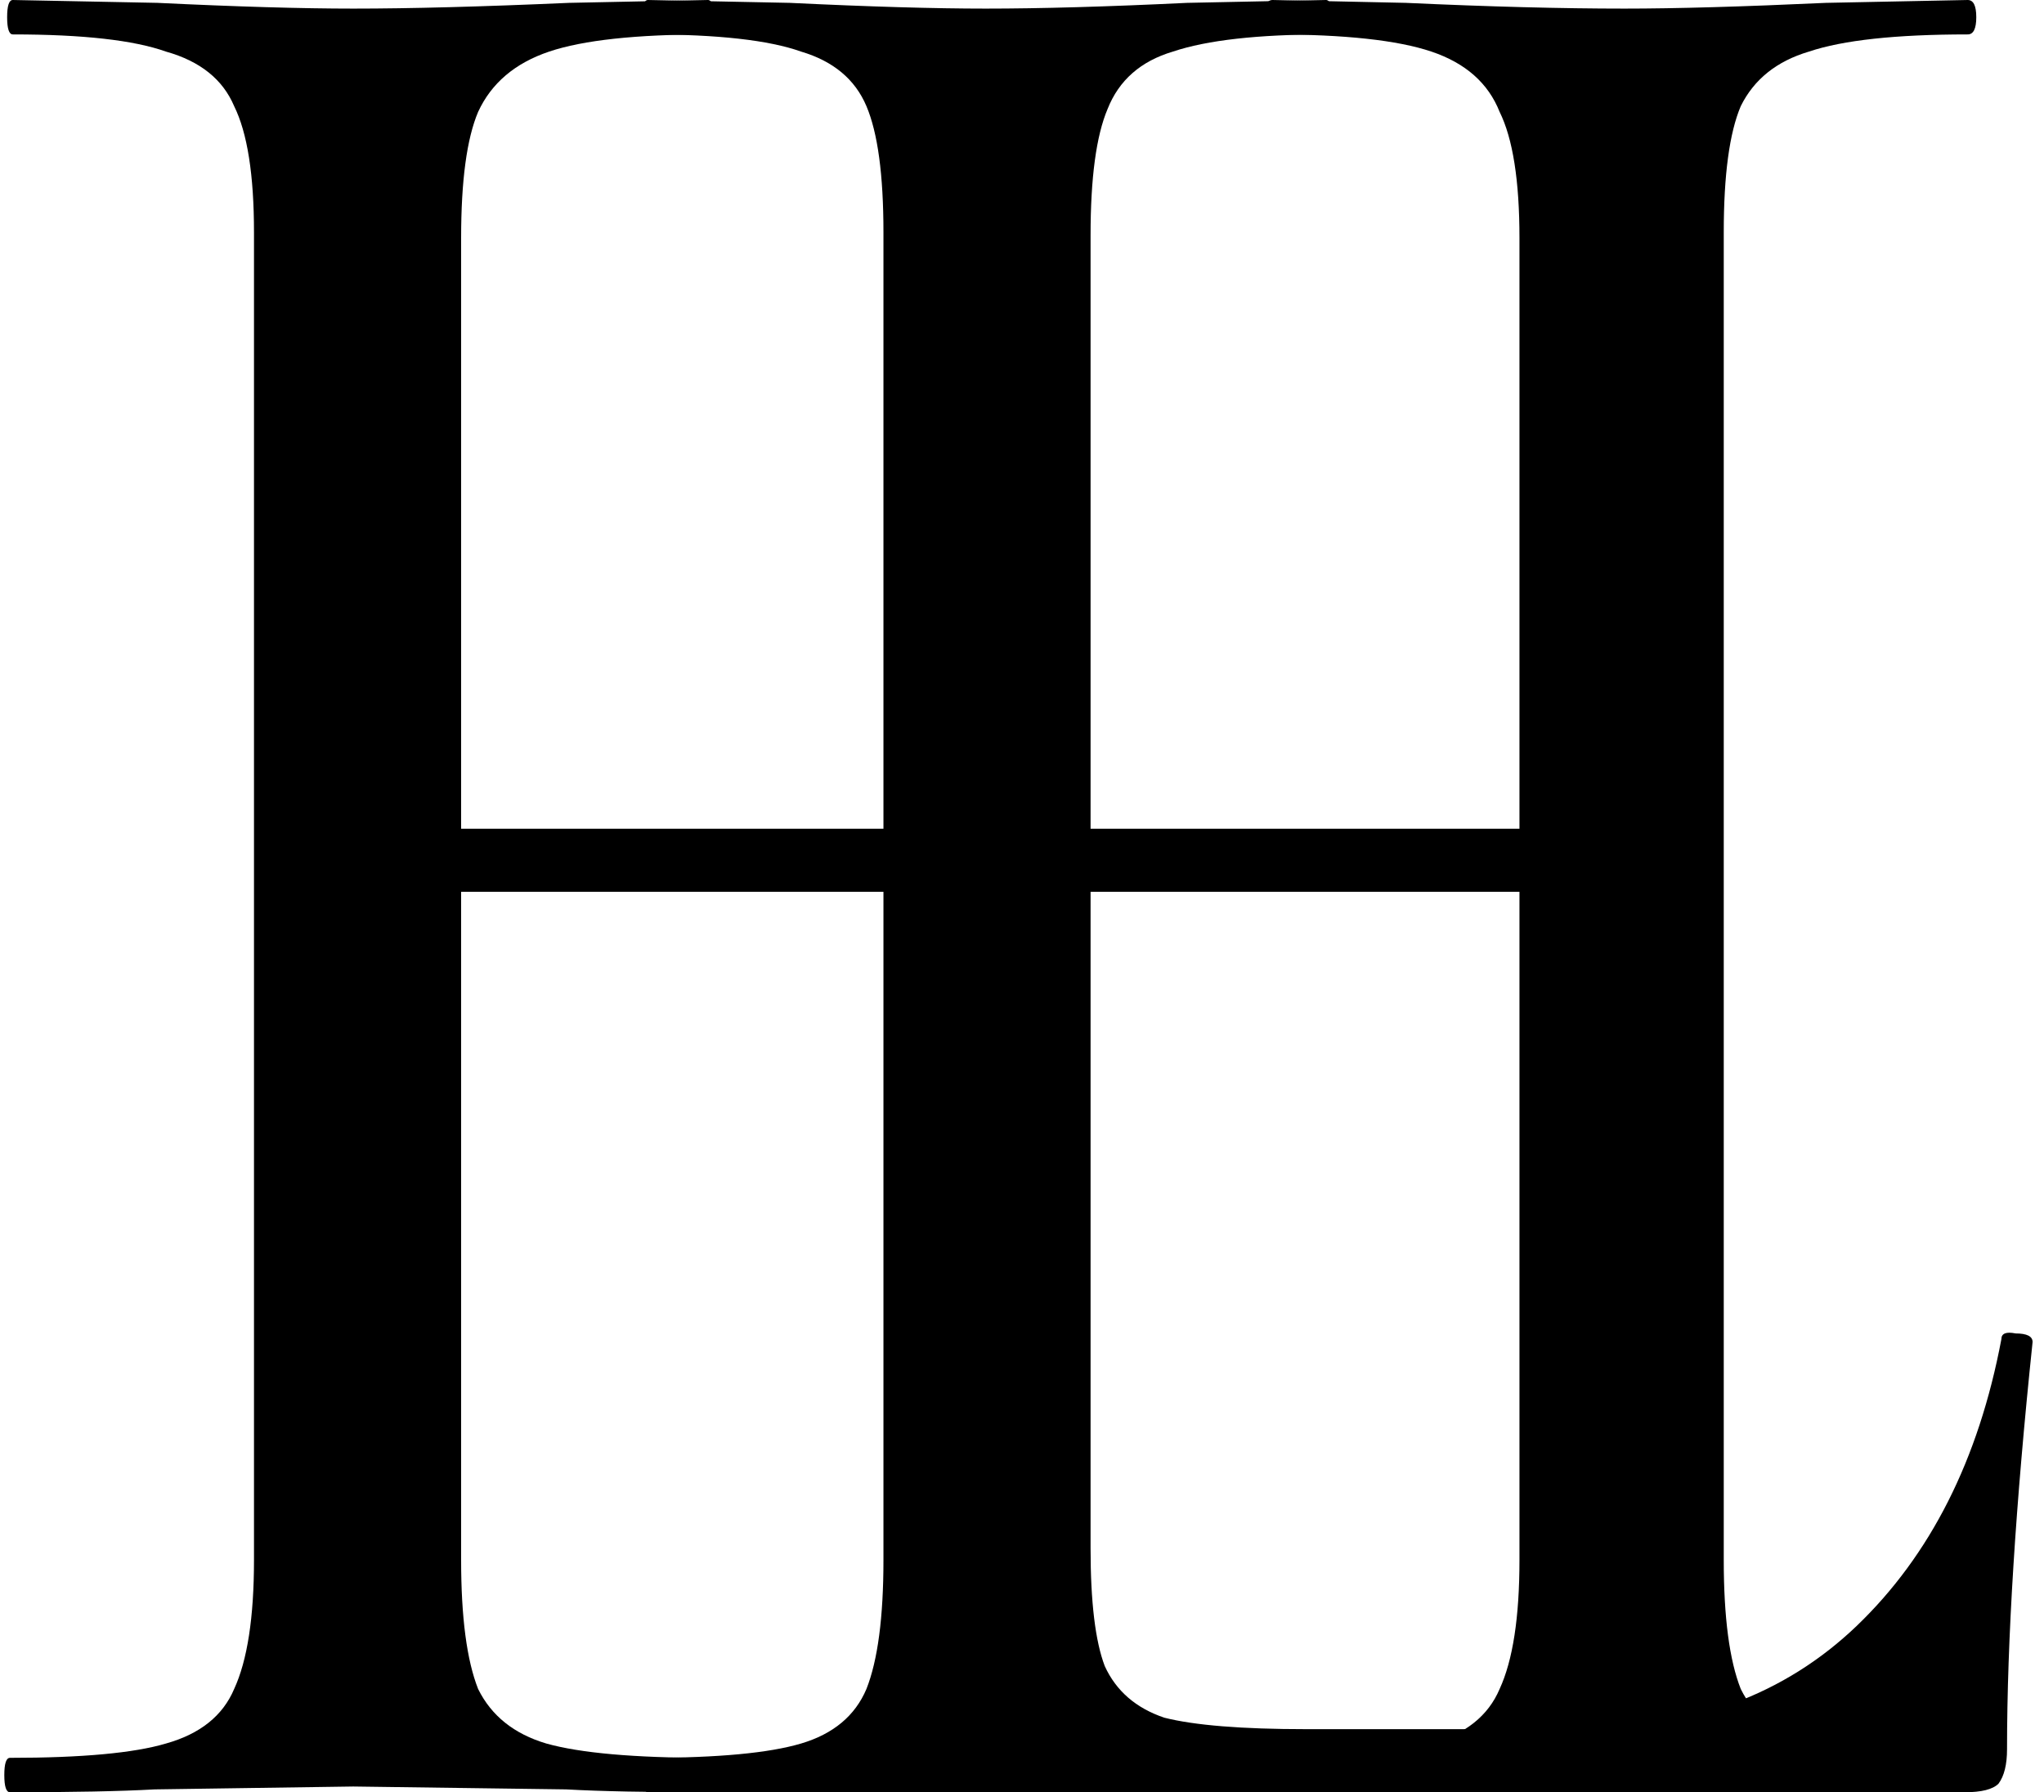 <svg width="130" height="114" viewBox="0 0 130 114" fill="none" xmlns="http://www.w3.org/2000/svg">
<path d="M69.361 98.496C69.361 101.901 69.662 104.394 70.263 105.974C70.985 107.555 72.249 108.65 74.053 109.258C75.978 109.744 78.986 109.987 83.076 109.987H100.4C107.619 109.987 113.514 107.798 118.085 103.421C122.777 98.922 125.845 92.842 127.289 85.181C127.289 84.816 127.589 84.694 128.191 84.816C128.913 84.816 129.274 84.998 129.274 85.363C128.191 95.699 127.649 104.333 127.649 111.264C127.649 112.237 127.469 112.966 127.108 113.453C126.747 113.818 126.025 114 124.943 114H41.21C40.969 114 40.849 113.635 40.849 112.906C40.849 112.176 40.969 111.811 41.21 111.811C45.661 111.811 48.909 111.507 50.954 110.899C53 110.291 54.383 109.136 55.105 107.434C55.827 105.61 56.188 102.874 56.188 99.226V14.774C56.188 11.126 55.827 8.451 55.105 6.749C54.383 5.046 53 3.891 50.954 3.283C48.909 2.554 45.661 2.189 41.21 2.189C40.969 2.189 40.849 1.824 40.849 1.094C40.849 0.365 40.969 0 41.21 0L50.233 0.182C55.285 0.426 59.436 0.547 62.684 0.547C66.173 0.547 70.444 0.426 75.497 0.182L84.339 0C84.58 0 84.7 0.365 84.7 1.094C84.7 1.824 84.58 2.189 84.339 2.189C80.008 2.189 76.76 2.554 74.594 3.283C72.549 3.891 71.166 5.107 70.444 6.931C69.722 8.634 69.361 11.309 69.361 14.957V98.496Z" fill="black"/>
<path d="M125.151 111.811C125.512 111.811 125.693 112.176 125.693 112.906C125.693 113.635 125.512 114 125.151 114C121.301 114 118.294 113.939 116.128 113.818L103.316 113.635L89.42 113.818C87.375 113.939 84.548 114 80.939 114C80.578 114 80.397 113.635 80.397 112.906C80.397 112.176 80.578 111.811 80.939 111.811C85.631 111.811 88.999 111.507 91.044 110.899C93.21 110.291 94.654 109.136 95.376 107.434C96.218 105.61 96.639 102.874 96.639 99.226V56.726H29.328V99.226C29.328 102.874 29.688 105.61 30.41 107.434C31.252 109.136 32.696 110.291 34.741 110.899C36.907 111.507 40.336 111.811 45.027 111.811C45.268 111.811 45.388 112.176 45.388 112.906C45.388 113.635 45.268 114 45.027 114C41.178 114 38.17 113.939 36.005 113.818L22.47 113.635L9.838 113.818C7.672 113.939 4.605 114 0.635 114C0.394 114 0.274 113.635 0.274 112.906C0.274 112.176 0.394 111.811 0.635 111.811C5.206 111.811 8.515 111.507 10.56 110.899C12.725 110.291 14.169 109.136 14.891 107.434C15.733 105.61 16.154 102.874 16.154 99.226V14.774C16.154 11.126 15.733 8.451 14.891 6.749C14.169 5.046 12.725 3.891 10.56 3.283C8.515 2.554 5.266 2.189 0.815 2.189C0.574 2.189 0.454 1.824 0.454 1.094C0.454 0.365 0.574 0 0.815 0L10.018 0.182C15.071 0.426 19.222 0.547 22.47 0.547C26.079 0.547 30.651 0.426 36.185 0.182L45.027 0C45.268 0 45.388 0.365 45.388 1.094C45.388 1.824 45.268 2.189 45.027 2.189C40.456 2.189 37.087 2.554 34.922 3.283C32.756 4.013 31.252 5.29 30.41 7.114C29.688 8.816 29.328 11.491 29.328 15.139V52.714H96.639V15.139C96.639 11.491 96.218 8.816 95.376 7.114C94.654 5.29 93.21 4.013 91.044 3.283C88.879 2.554 85.51 2.189 80.939 2.189C80.578 2.189 80.397 1.824 80.397 1.094C80.397 0.365 80.578 0 80.939 0L89.42 0.182C94.714 0.426 99.346 0.547 103.316 0.547C106.564 0.547 110.835 0.426 116.128 0.182L125.151 0C125.512 0 125.693 0.365 125.693 1.094C125.693 1.824 125.512 2.189 125.151 2.189C120.58 2.189 117.211 2.554 115.046 3.283C113 3.891 111.557 5.046 110.715 6.749C109.993 8.451 109.632 11.126 109.632 14.774V99.226C109.632 102.874 109.993 105.61 110.715 107.434C111.557 109.136 113 110.291 115.046 110.899C117.211 111.507 120.58 111.811 125.151 111.811Z" fill="black"/>
</svg>
